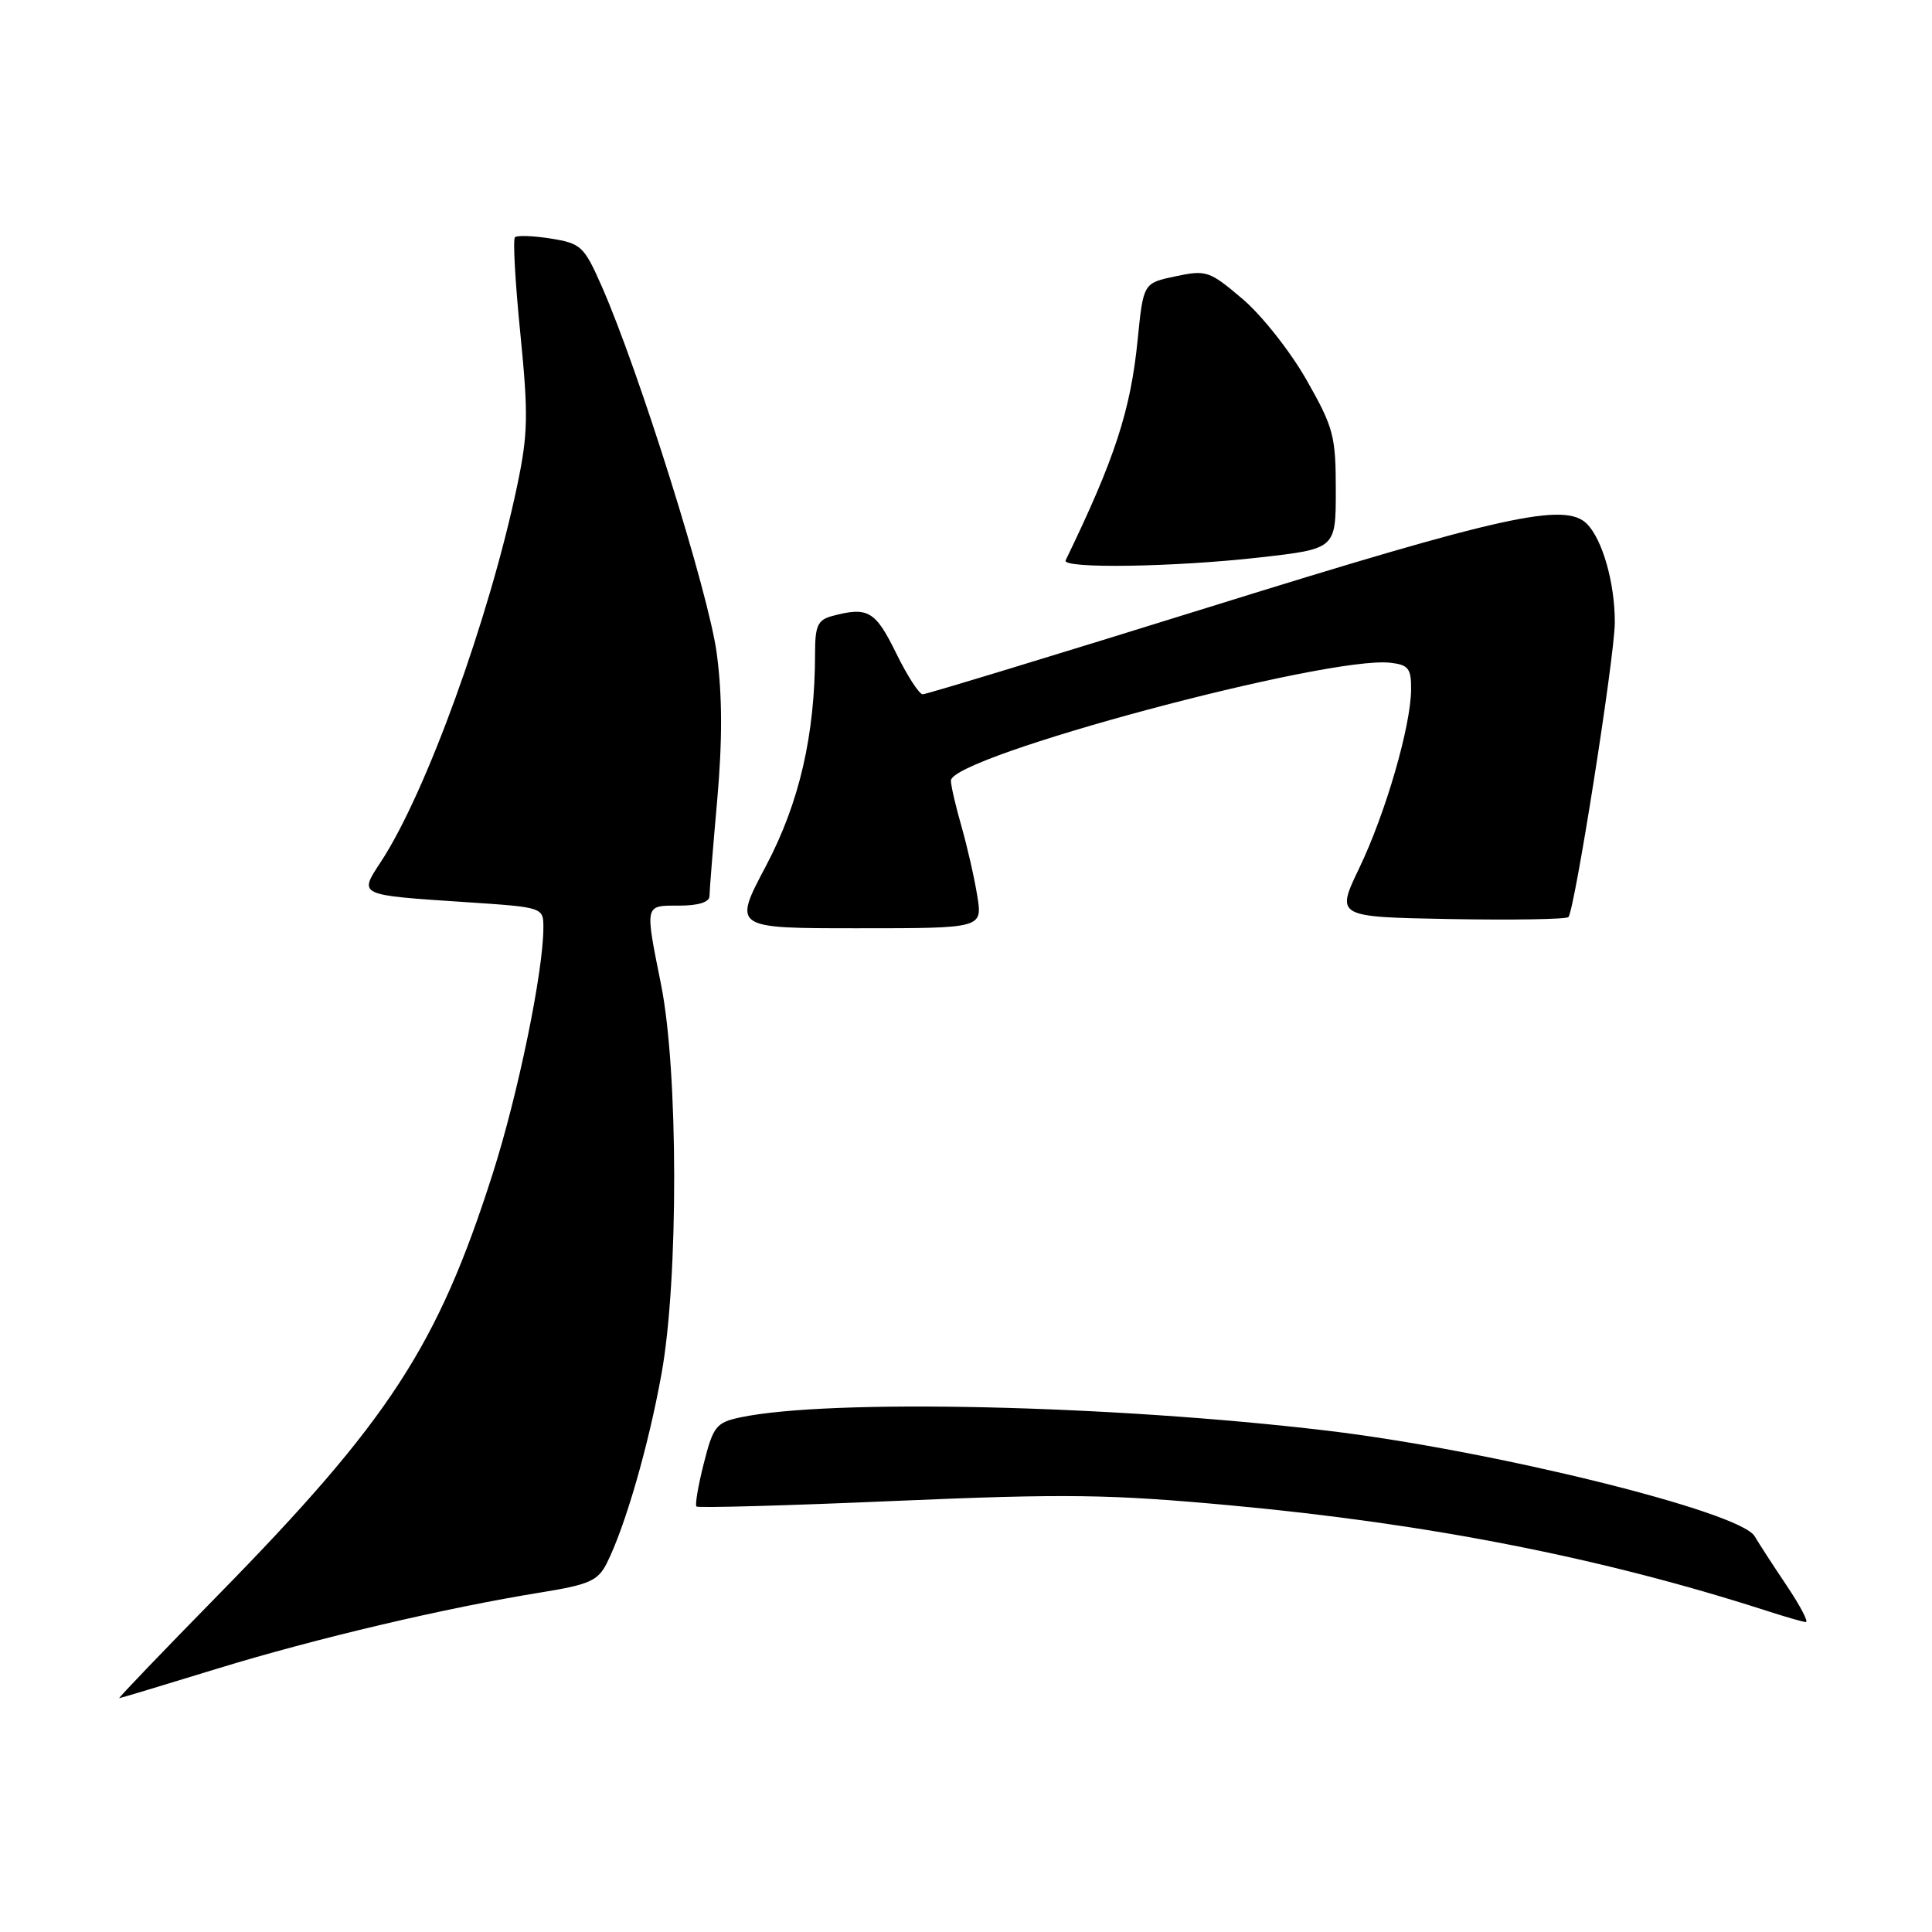<?xml version="1.0" encoding="UTF-8" standalone="no"?>
<!DOCTYPE svg PUBLIC "-//W3C//DTD SVG 1.1//EN" "http://www.w3.org/Graphics/SVG/1.1/DTD/svg11.dtd" >
<svg xmlns="http://www.w3.org/2000/svg" xmlns:xlink="http://www.w3.org/1999/xlink" version="1.1" viewBox="0 0 256 256">
 <g >
 <path fill="currentColor"
d=" M 28.80 221.10 C 41.92 217.08 59.10 213.03 71.77 210.99 C 78.07 209.97 79.23 209.45 80.39 207.16 C 82.84 202.29 85.93 191.60 87.66 182.00 C 89.92 169.49 89.88 141.88 87.60 130.50 C 85.44 119.70 85.37 120.00 90.00 120.00 C 92.53 120.00 94.00 119.54 94.01 118.75 C 94.01 118.06 94.47 112.35 95.03 106.06 C 95.73 98.12 95.72 92.15 94.97 86.56 C 93.92 78.62 84.63 49.01 79.69 37.84 C 77.39 32.63 76.98 32.25 72.99 31.61 C 70.65 31.24 68.51 31.16 68.23 31.44 C 67.95 31.72 68.27 37.47 68.95 44.22 C 70.02 54.96 69.97 57.49 68.53 64.35 C 64.84 81.92 56.44 105.11 50.47 114.19 C 47.53 118.68 47.32 118.58 61.75 119.54 C 72.00 120.22 72.00 120.22 72.00 122.93 C 72.00 128.71 68.65 144.99 65.29 155.50 C 58.01 178.32 51.57 188.21 29.00 211.25 C 21.57 218.83 15.63 225.02 15.80 225.02 C 15.96 225.01 21.81 223.25 28.80 221.10 Z  M 236.77 210.14 C 234.97 207.46 233.05 204.50 232.50 203.56 C 230.59 200.29 197.77 192.19 175.86 189.57 C 147.20 186.16 109.81 185.32 98.05 187.82 C 94.90 188.50 94.50 189.00 93.26 193.90 C 92.51 196.84 92.08 199.41 92.28 199.62 C 92.49 199.83 104.35 199.50 118.64 198.88 C 141.24 197.91 147.01 197.99 163.06 199.47 C 189.28 201.89 212.28 206.41 234.00 213.41 C 236.47 214.21 238.84 214.90 239.27 214.93 C 239.69 214.97 238.56 212.81 236.77 210.14 Z  M 129.50 118.75 C 129.13 116.41 128.19 112.28 127.42 109.57 C 126.64 106.86 126.00 104.10 126.00 103.44 C 126.00 100.23 175.86 86.85 184.25 87.82 C 186.61 88.09 187.00 88.58 186.98 91.32 C 186.96 96.18 183.60 107.75 180.12 115.00 C 177.00 121.50 177.00 121.50 192.14 121.78 C 200.47 121.93 207.52 121.81 207.82 121.52 C 208.64 120.69 213.95 87.03 213.97 82.50 C 213.99 77.30 212.35 71.50 210.27 69.41 C 207.37 66.51 199.18 68.31 160.30 80.42 C 139.84 86.79 122.73 92.00 122.26 92.00 C 121.80 92.00 120.20 89.53 118.72 86.50 C 115.98 80.92 115.00 80.36 110.25 81.63 C 108.36 82.14 108.00 82.92 108.00 86.54 C 108.00 97.38 105.92 106.37 101.49 114.75 C 97.12 123.00 97.12 123.00 113.65 123.00 C 130.18 123.00 130.18 123.00 129.50 118.75 Z  M 166.96 73.86 C 177.00 72.72 177.00 72.72 177.00 64.95 C 177.00 57.76 176.71 56.66 173.12 50.34 C 170.99 46.59 167.18 41.76 164.64 39.61 C 160.26 35.89 159.84 35.75 155.77 36.61 C 151.50 37.51 151.50 37.51 150.75 44.98 C 149.82 54.37 147.73 60.77 141.20 74.25 C 140.65 75.38 155.60 75.15 166.96 73.86 Z "/>
</g>
</svg>